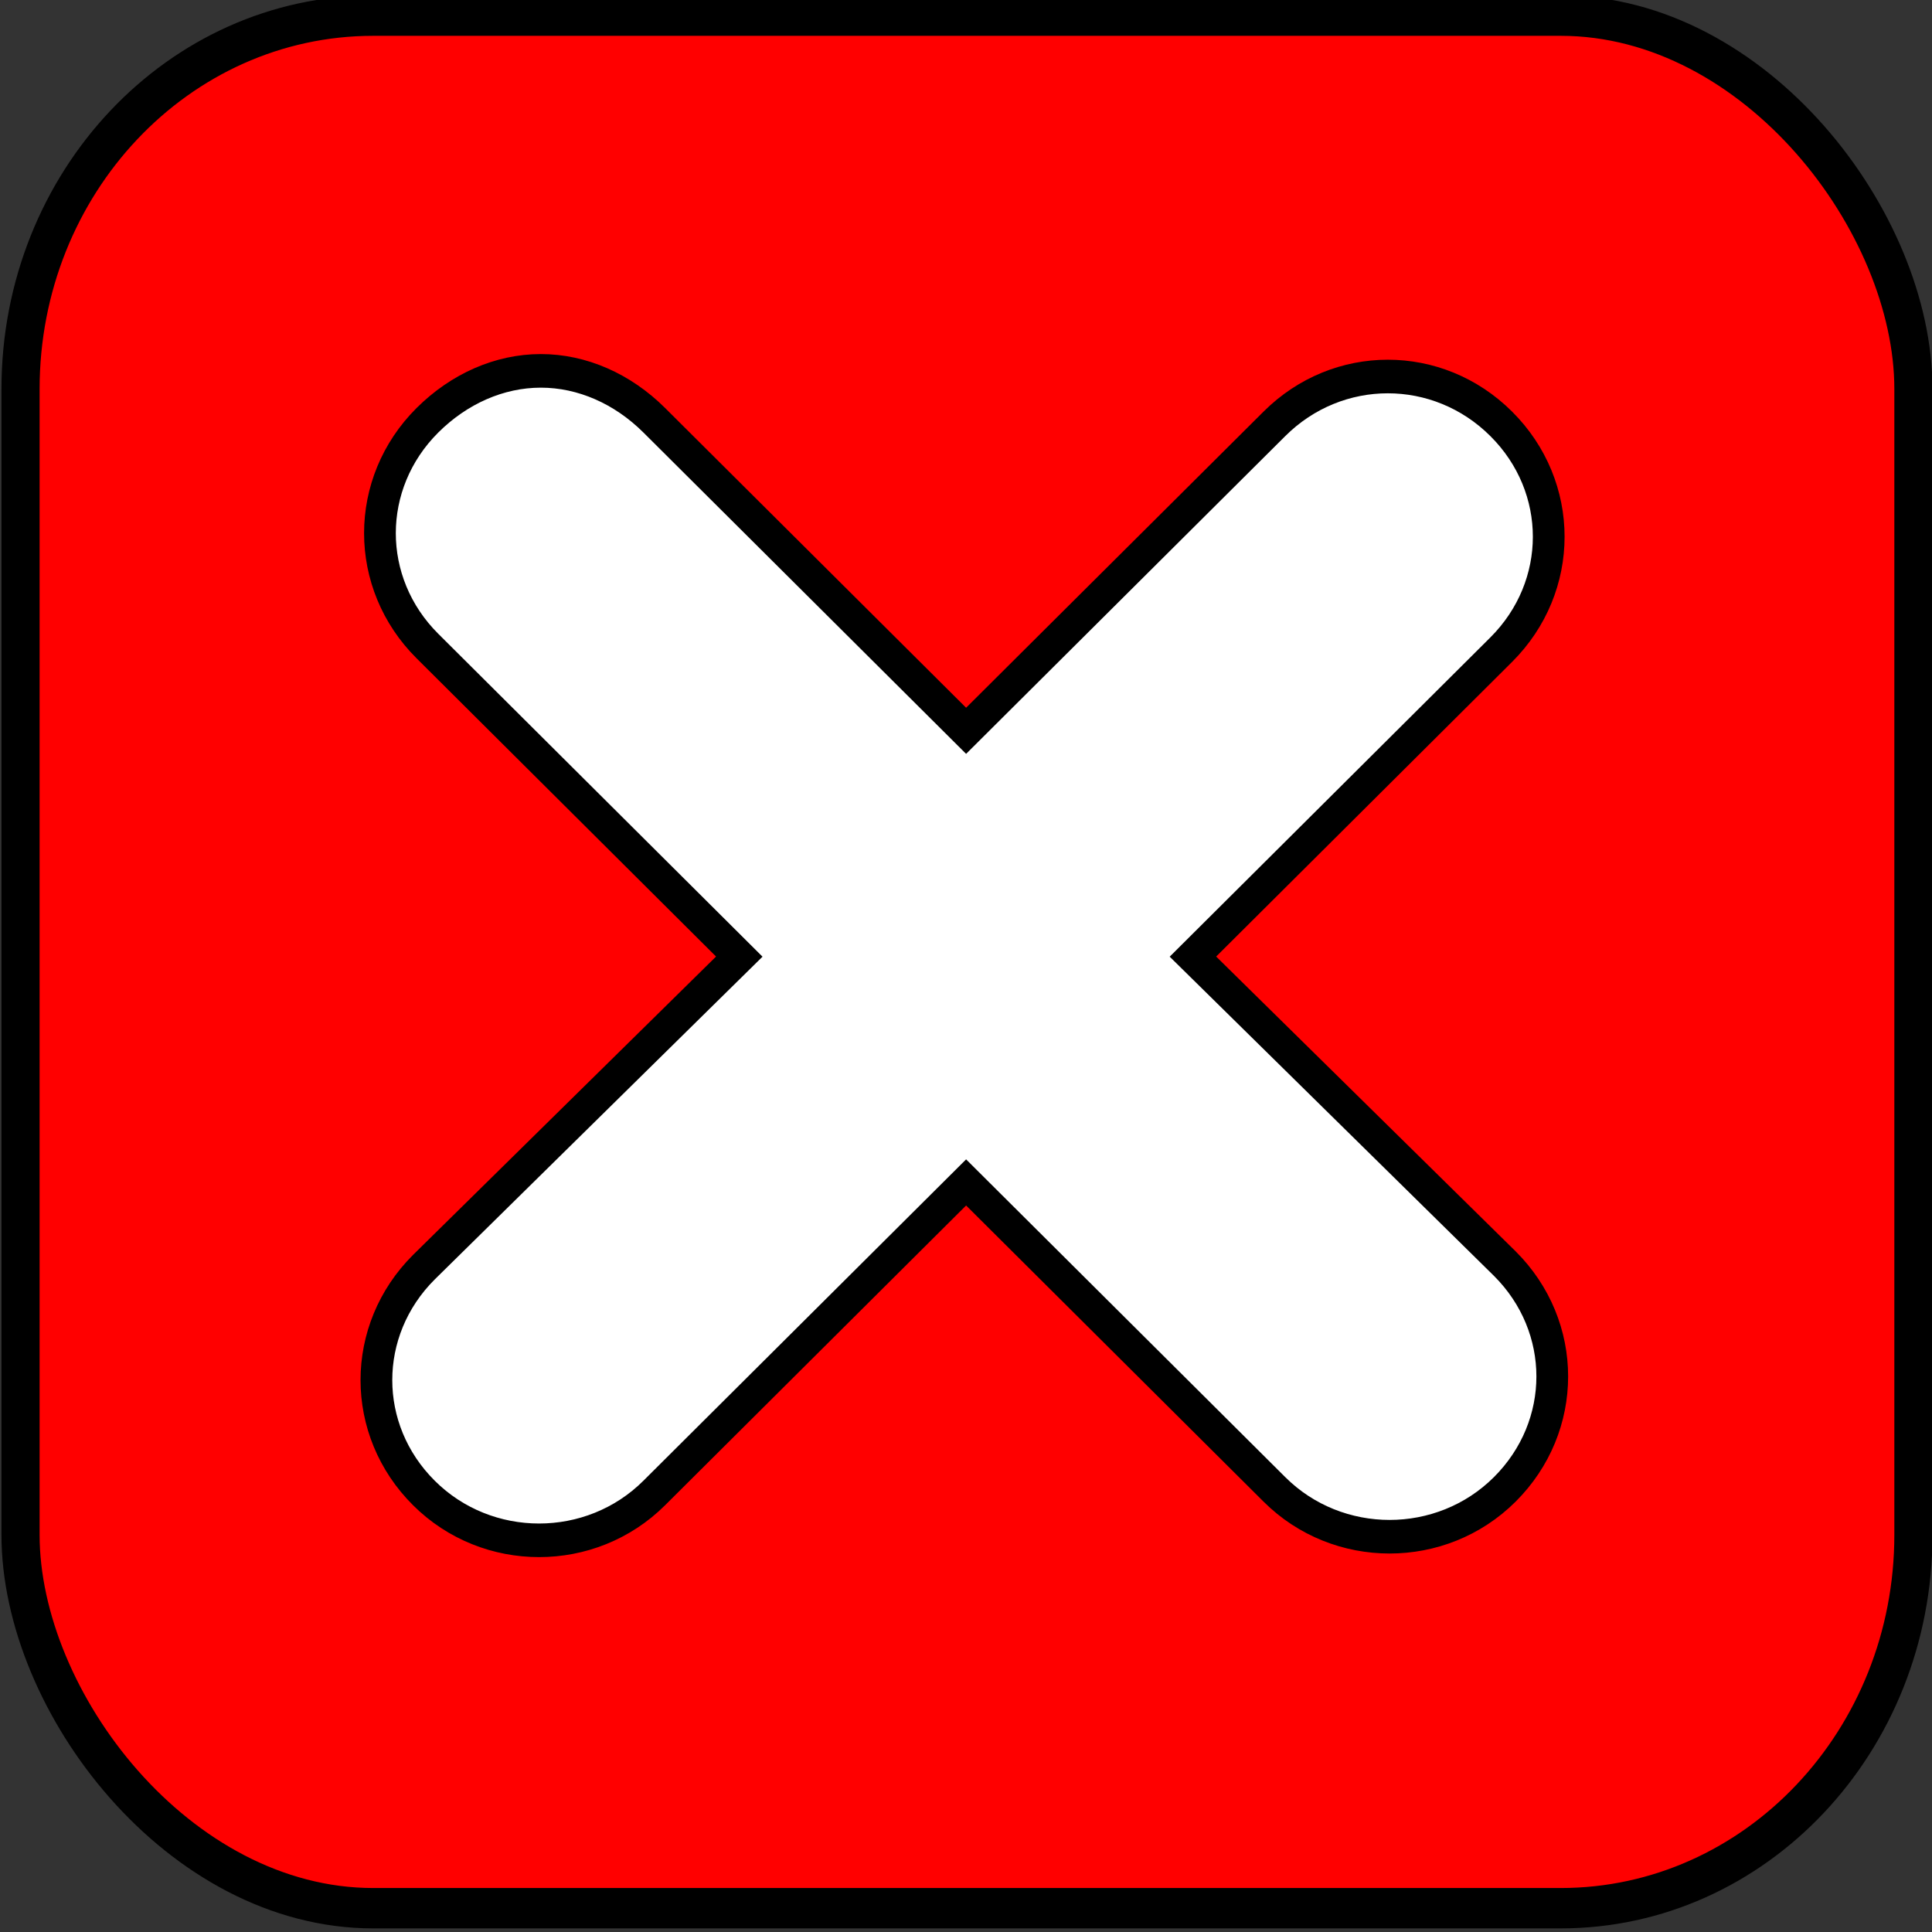 <?xml version="1.0" encoding="UTF-8" standalone="no"?>
<!-- Created with Inkscape (http://www.inkscape.org/) -->

<svg
   xmlns:dc="http://purl.org/dc/elements/1.1/"
   xmlns:cc="http://creativecommons.org/ns#"
   xmlns:rdf="http://www.w3.org/1999/02/22-rdf-syntax-ns#"
   xmlns:svg="http://www.w3.org/2000/svg"
   xmlns="http://www.w3.org/2000/svg"
   xmlns:sodipodi="http://sodipodi.sourceforge.net/DTD/sodipodi-0.dtd"
   xmlns:inkscape="http://www.inkscape.org/namespaces/inkscape"
   width="60"
   height="60"
   id="svg22459"
   version="1.1"
   inkscape:version="0.48.4 r"
   sodipodi:docname="CancellationButton.svg"
   inkscape:export-filename="D:\Game Development\Marmalade Games\marplematch\data\textures\CancellationButton.png"
   inkscape:export-xdpi="90"
   inkscape:export-ydpi="90">
  <rect width="100%" height="100%" fill="#333333" stroke="none"/>
  <defs
     id="defs22461" />
  <sodipodi:namedview
     id="base"
     pagecolor="#ffffff"
     bordercolor="#666666"
     borderopacity="1.0"
     inkscape:pageopacity="0.0"
     inkscape:pageshadow="2"
     inkscape:zoom="3.6604167"
     inkscape:cx="-22.382591"
     inkscape:cy="-3.9182523"
     inkscape:document-units="px"
     inkscape:current-layer="layer1"
     showgrid="false"
     inkscape:window-width="1920"
     inkscape:window-height="1017"
     inkscape:window-x="-8"
     inkscape:window-y="-8"
     inkscape:window-maximized="1" />
  <g
     inkscape:label="Layer 1"
     inkscape:groupmode="layer"
     id="layer1"
     transform="translate(0,-992.362)">
    <g
       id="g4252"
       transform="matrix(2.341,0,0,2.478,-469.613,-444.11)">
      <rect
         ry="4.679"
         y="579.886"
         x="200.876"
         height="23.719"
         width="25.111"
         id="rect3078-2-2-5"
         style="fill:#ff0000;fill-opacity:1;fill-rule:evenodd;stroke:#000000;stroke-width:0.506;stroke-linecap:butt;stroke-linejoin:miter;stroke-miterlimit:4;stroke-opacity:1;stroke-dasharray:none" />
      <path
         inkscape:connector-curvature="0"
         id="rect4138-6"
         d="m 207.778,584.338 c -0.548,0 -1.084,0.224 -1.504,0.619 -0.84,0.791 -0.84,2.04 0,2.83 l 4.137,3.892 -4.184,3.892 c -0.84,0.791 -0.84,2.04 0,2.83 0.84,0.791 2.216,0.791 3.056,0 l 4.137,-3.892 4.09,3.847 c 0.84,0.791 2.216,0.791 3.056,0 0.84,-0.791 0.84,-2.04 0,-2.83 l -4.137,-3.847 4.09,-3.847 c 0.84,-0.791 0.84,-2.04 0,-2.83 -0.84,-0.791 -2.169,-0.791 -3.009,0 l -4.09,3.847 -4.137,-3.892 c -0.42,-0.395 -0.956,-0.619 -1.504,-0.619 z"
         style="fill:#ffffff;fill-opacity:1;fill-rule:evenodd;stroke:#000000;stroke-width:0.421;stroke-miterlimit:4;stroke-opacity:1;stroke-dasharray:none" />
    </g>
  </g>
</svg>
